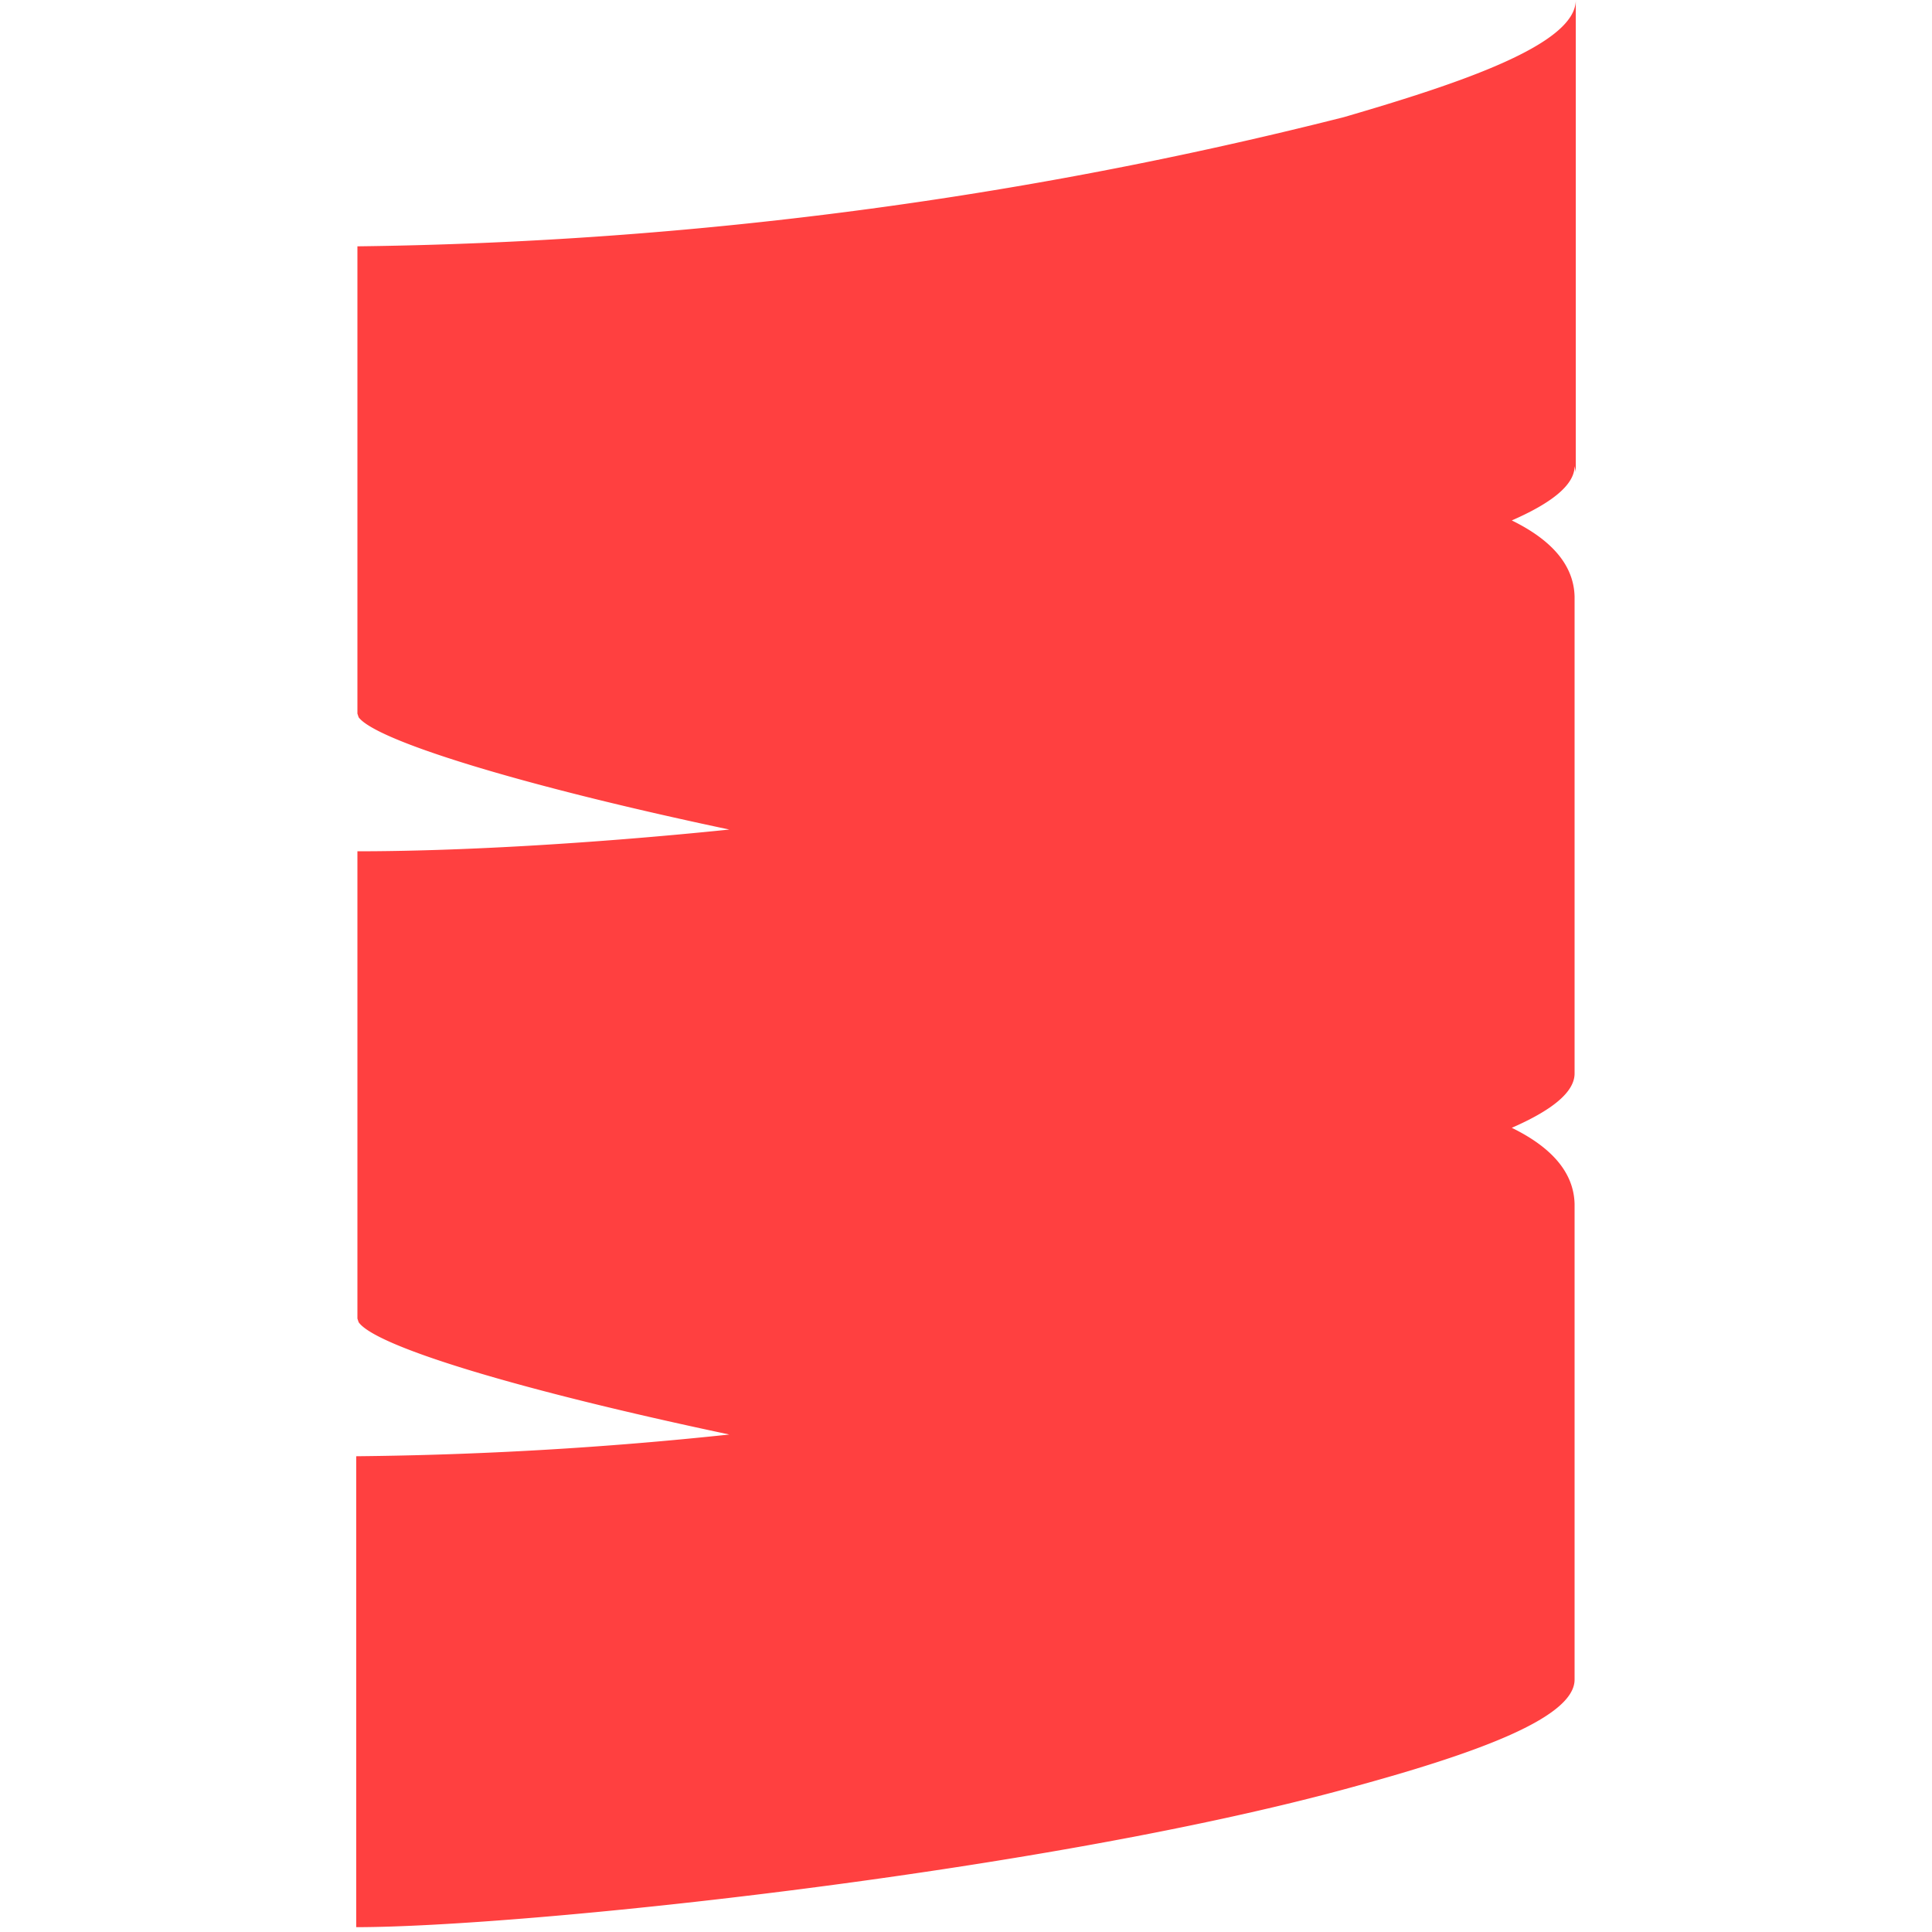 <svg xmlns="http://www.w3.org/2000/svg" viewBox="0 0 16 16"><path fill="#ff4040" fill-rule="evenodd" d="M13.05 3.91V0c0 .37-.96.69-1.92.97a35 35 0 0 1-8.17 1.07v3.87l.01.03c.14.19 1.32.56 3.07.93-1.17.12-2.27.18-3.08.18v3.87l.01.03c.14.2 1.32.56 3.07.93a32 32 0 0 1-3.09.18v3.9c1.37 0 5.67-.45 8.25-1.16.95-.26 1.84-.56 1.84-.89V9.97q-.01-.38-.52-.63c.32-.14.52-.29.52-.45V4.98 5v-.06q-.01-.38-.52-.63c.32-.14.52-.29.52-.45Z"/></svg>